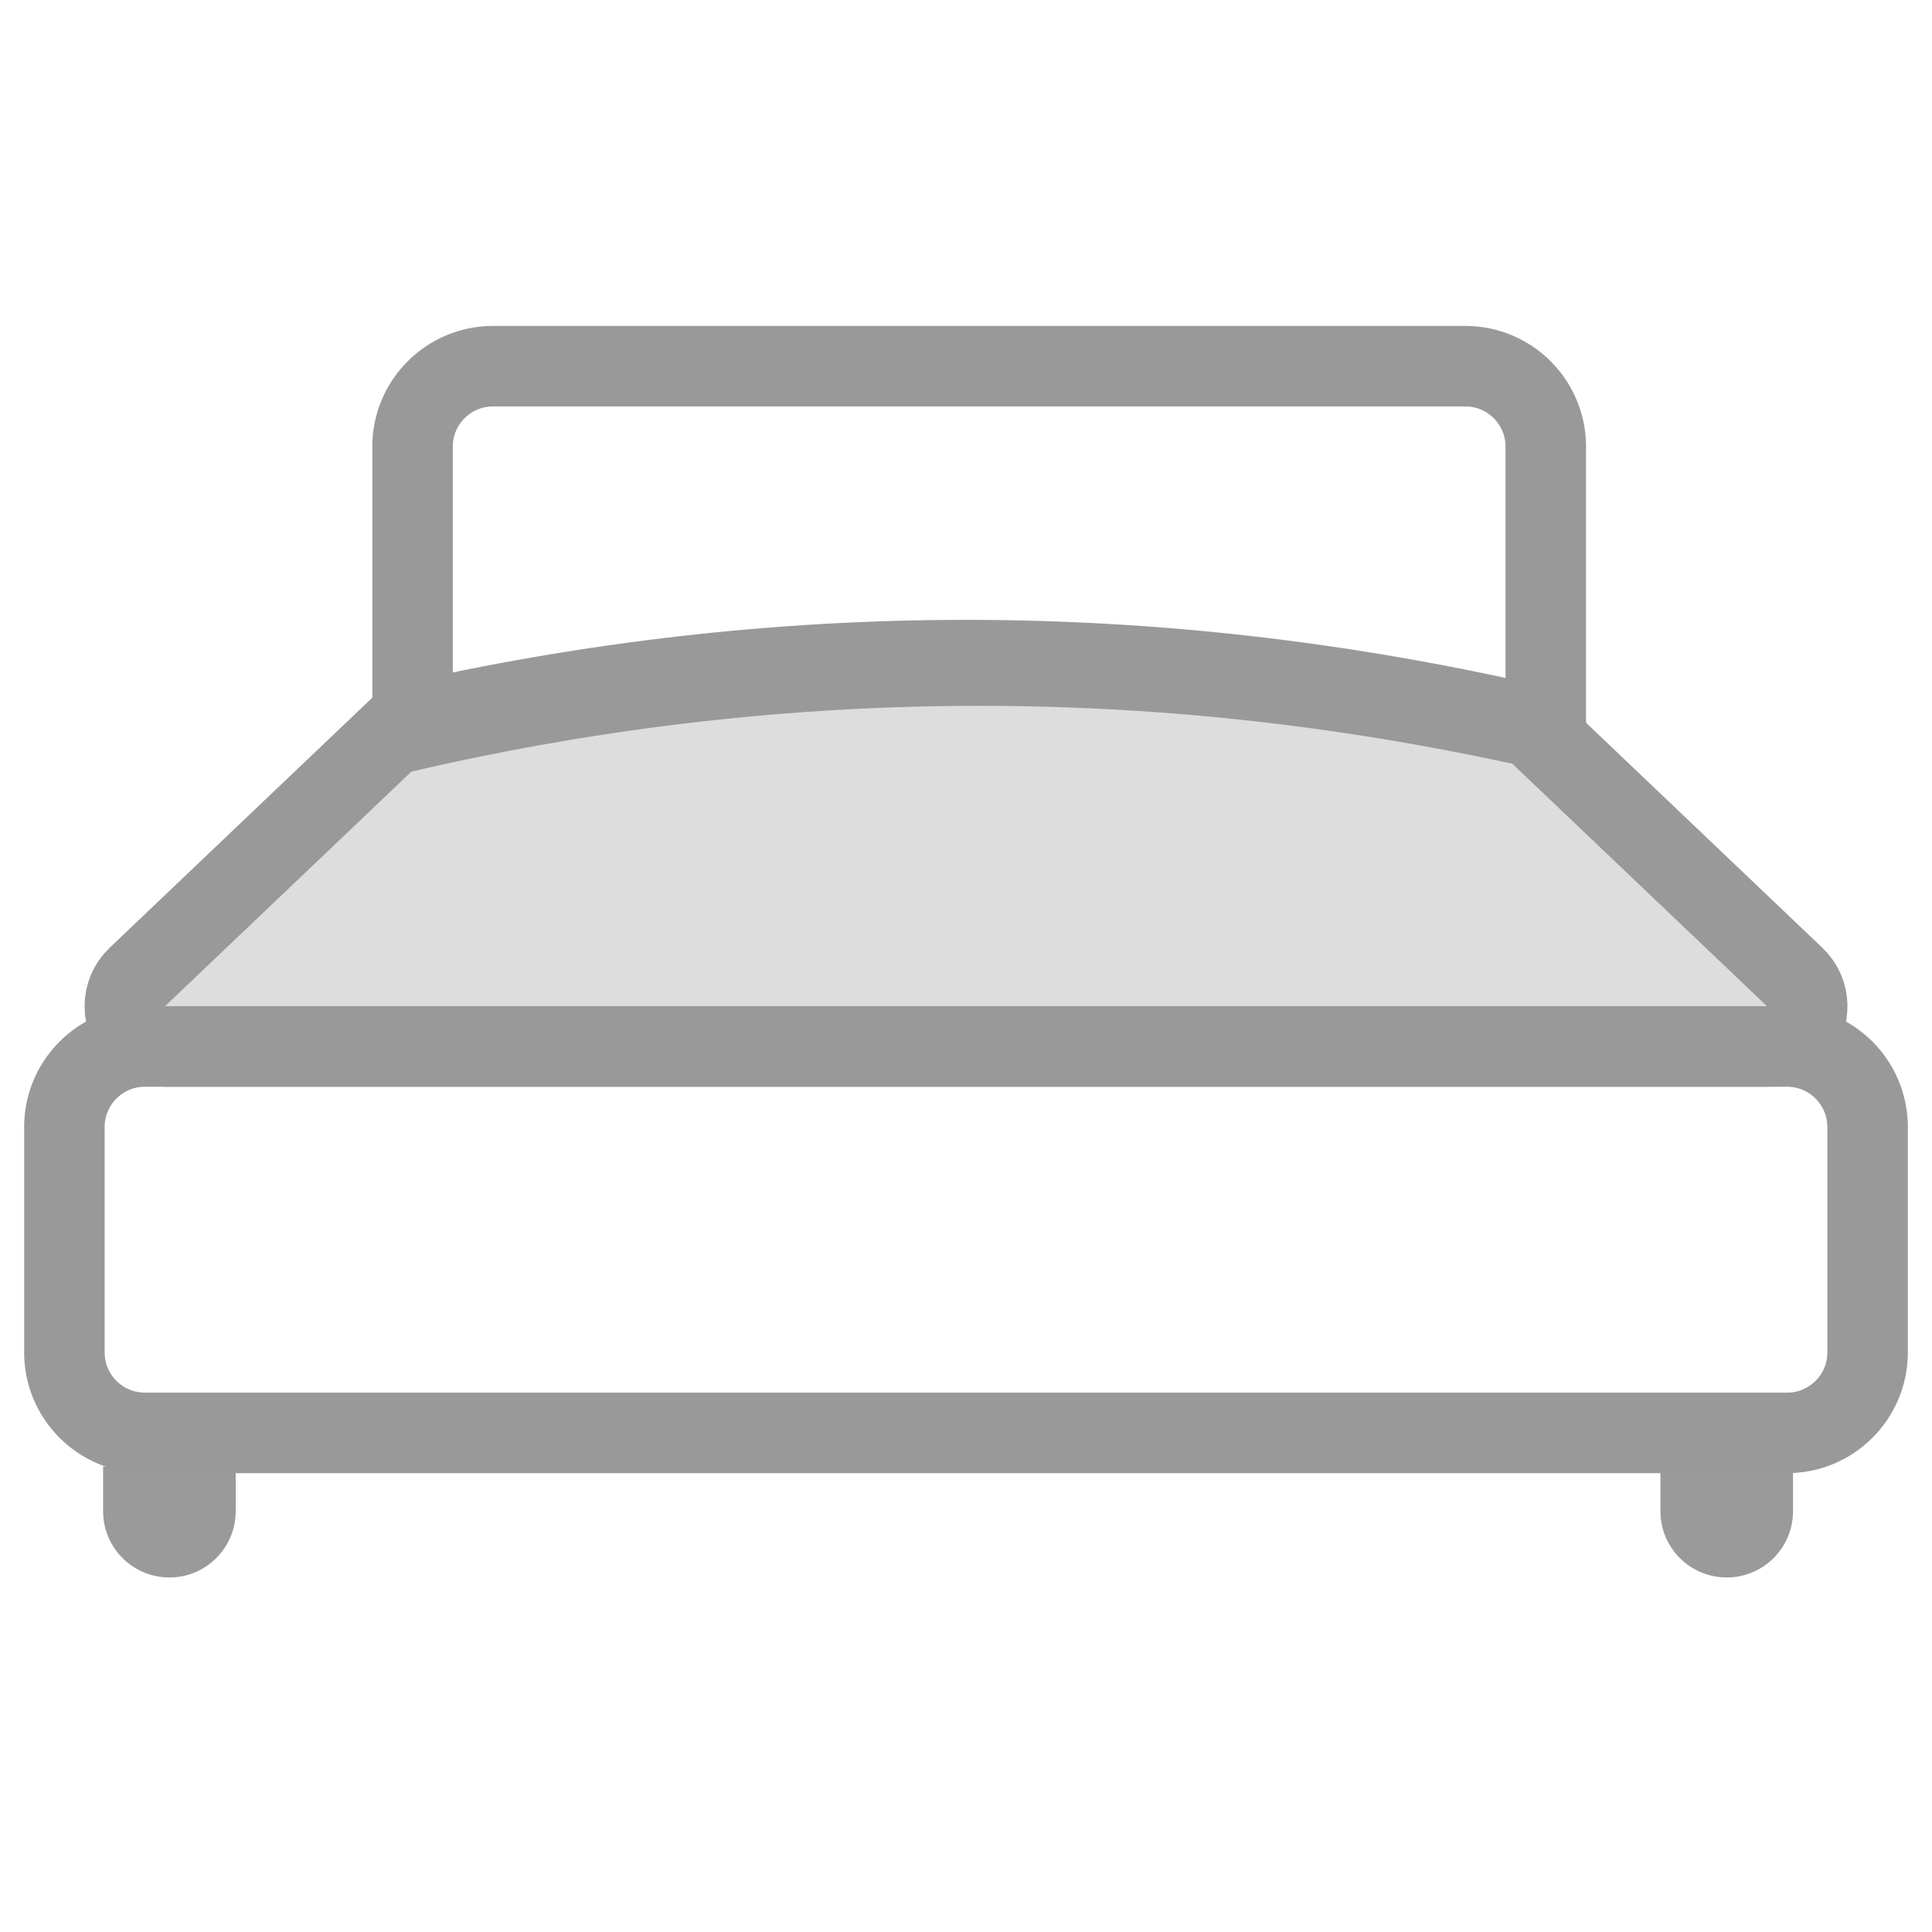<?xml version="1.0" encoding="UTF-8"?>
<svg width="30px" height="30px" viewBox="0 0 30 30" version="1.1" xmlns="http://www.w3.org/2000/svg" xmlns:xlink="http://www.w3.org/1999/xlink">
    <!-- Generator: Sketch 50.2 (55047) - http://www.bohemiancoding.com/sketch -->
    <title>Rectangle 3</title>
    <desc>Created with Sketch.</desc>
    <defs></defs>
    <g id="Page-1" stroke="none" stroke-width="1" fill="none" fill-rule="evenodd">
        <g id="睡眠手动录入-icon未选择" transform="translate(-129, -734)">
            <g id="Group" transform="translate(129, 734)">
                <rect id="Rectangle-3" x="0" y="0" width="30" height="30"></rect>
                <path d="M1.601,22.772 L1.601,23.466 C1.601,24.034 2.062,24.495 2.631,24.495 L2.631,24.495 C3.199,24.495 3.66,24.034 3.66,23.466 L3.66,22.772 L1.601,22.772 Z" id="Path-37" fill="#999999" opacity="0.99"></path>
                <path d="M25.783,22.772 L25.783,23.466 C25.783,24.034 26.244,24.495 26.813,24.495 L26.813,24.495 C27.381,24.495 27.842,24.034 27.842,23.466 L27.842,22.772 L25.783,22.772 Z" id="Path-37-Copy" fill="#999999" opacity="0.99"></path>
                <path d="M6.25,11.25 C9.167,10.583 12.083,10.25 15,10.25 C17.917,10.25 20.833,10.583 23.75,11.25 L27.869,15.172 C28.118,15.41 28.128,15.806 27.89,16.056 C27.772,16.18 27.609,16.25 27.438,16.25 L2.562,16.25 C2.217,16.25 1.938,15.97 1.938,15.625 C1.938,15.454 2.008,15.29 2.131,15.172 L6.25,11.25 Z" id="Path-35" stroke="#999999" stroke-width="1.25" fill="#DDDDDD"></path>
                <path d="M1,17.5 L1,21 C1,21.69 1.56,22.25 2.25,22.25 L27.75,22.25 C28.44,22.25 29,21.69 29,21 L29,17.5 C29,16.81 28.44,16.25 27.75,16.25 L2.25,16.25 C1.56,16.25 1,16.81 1,17.5 Z" id="Path-36" stroke="#999999" stroke-width="1.25"></path>
                <path d="M6.406,11.335 L6.406,6.936 C6.406,6.246 6.965,5.686 7.656,5.686 L22.753,5.686 C23.443,5.686 24.003,6.246 24.003,6.936 L24.003,11.335 C21.07,10.668 18.137,10.335 15.204,10.335 C12.271,10.335 9.338,10.668 6.406,11.335 Z" id="Path-38" stroke="#999999" stroke-width="1.25"></path>
            </g>
        </g>
    </g>
</svg>